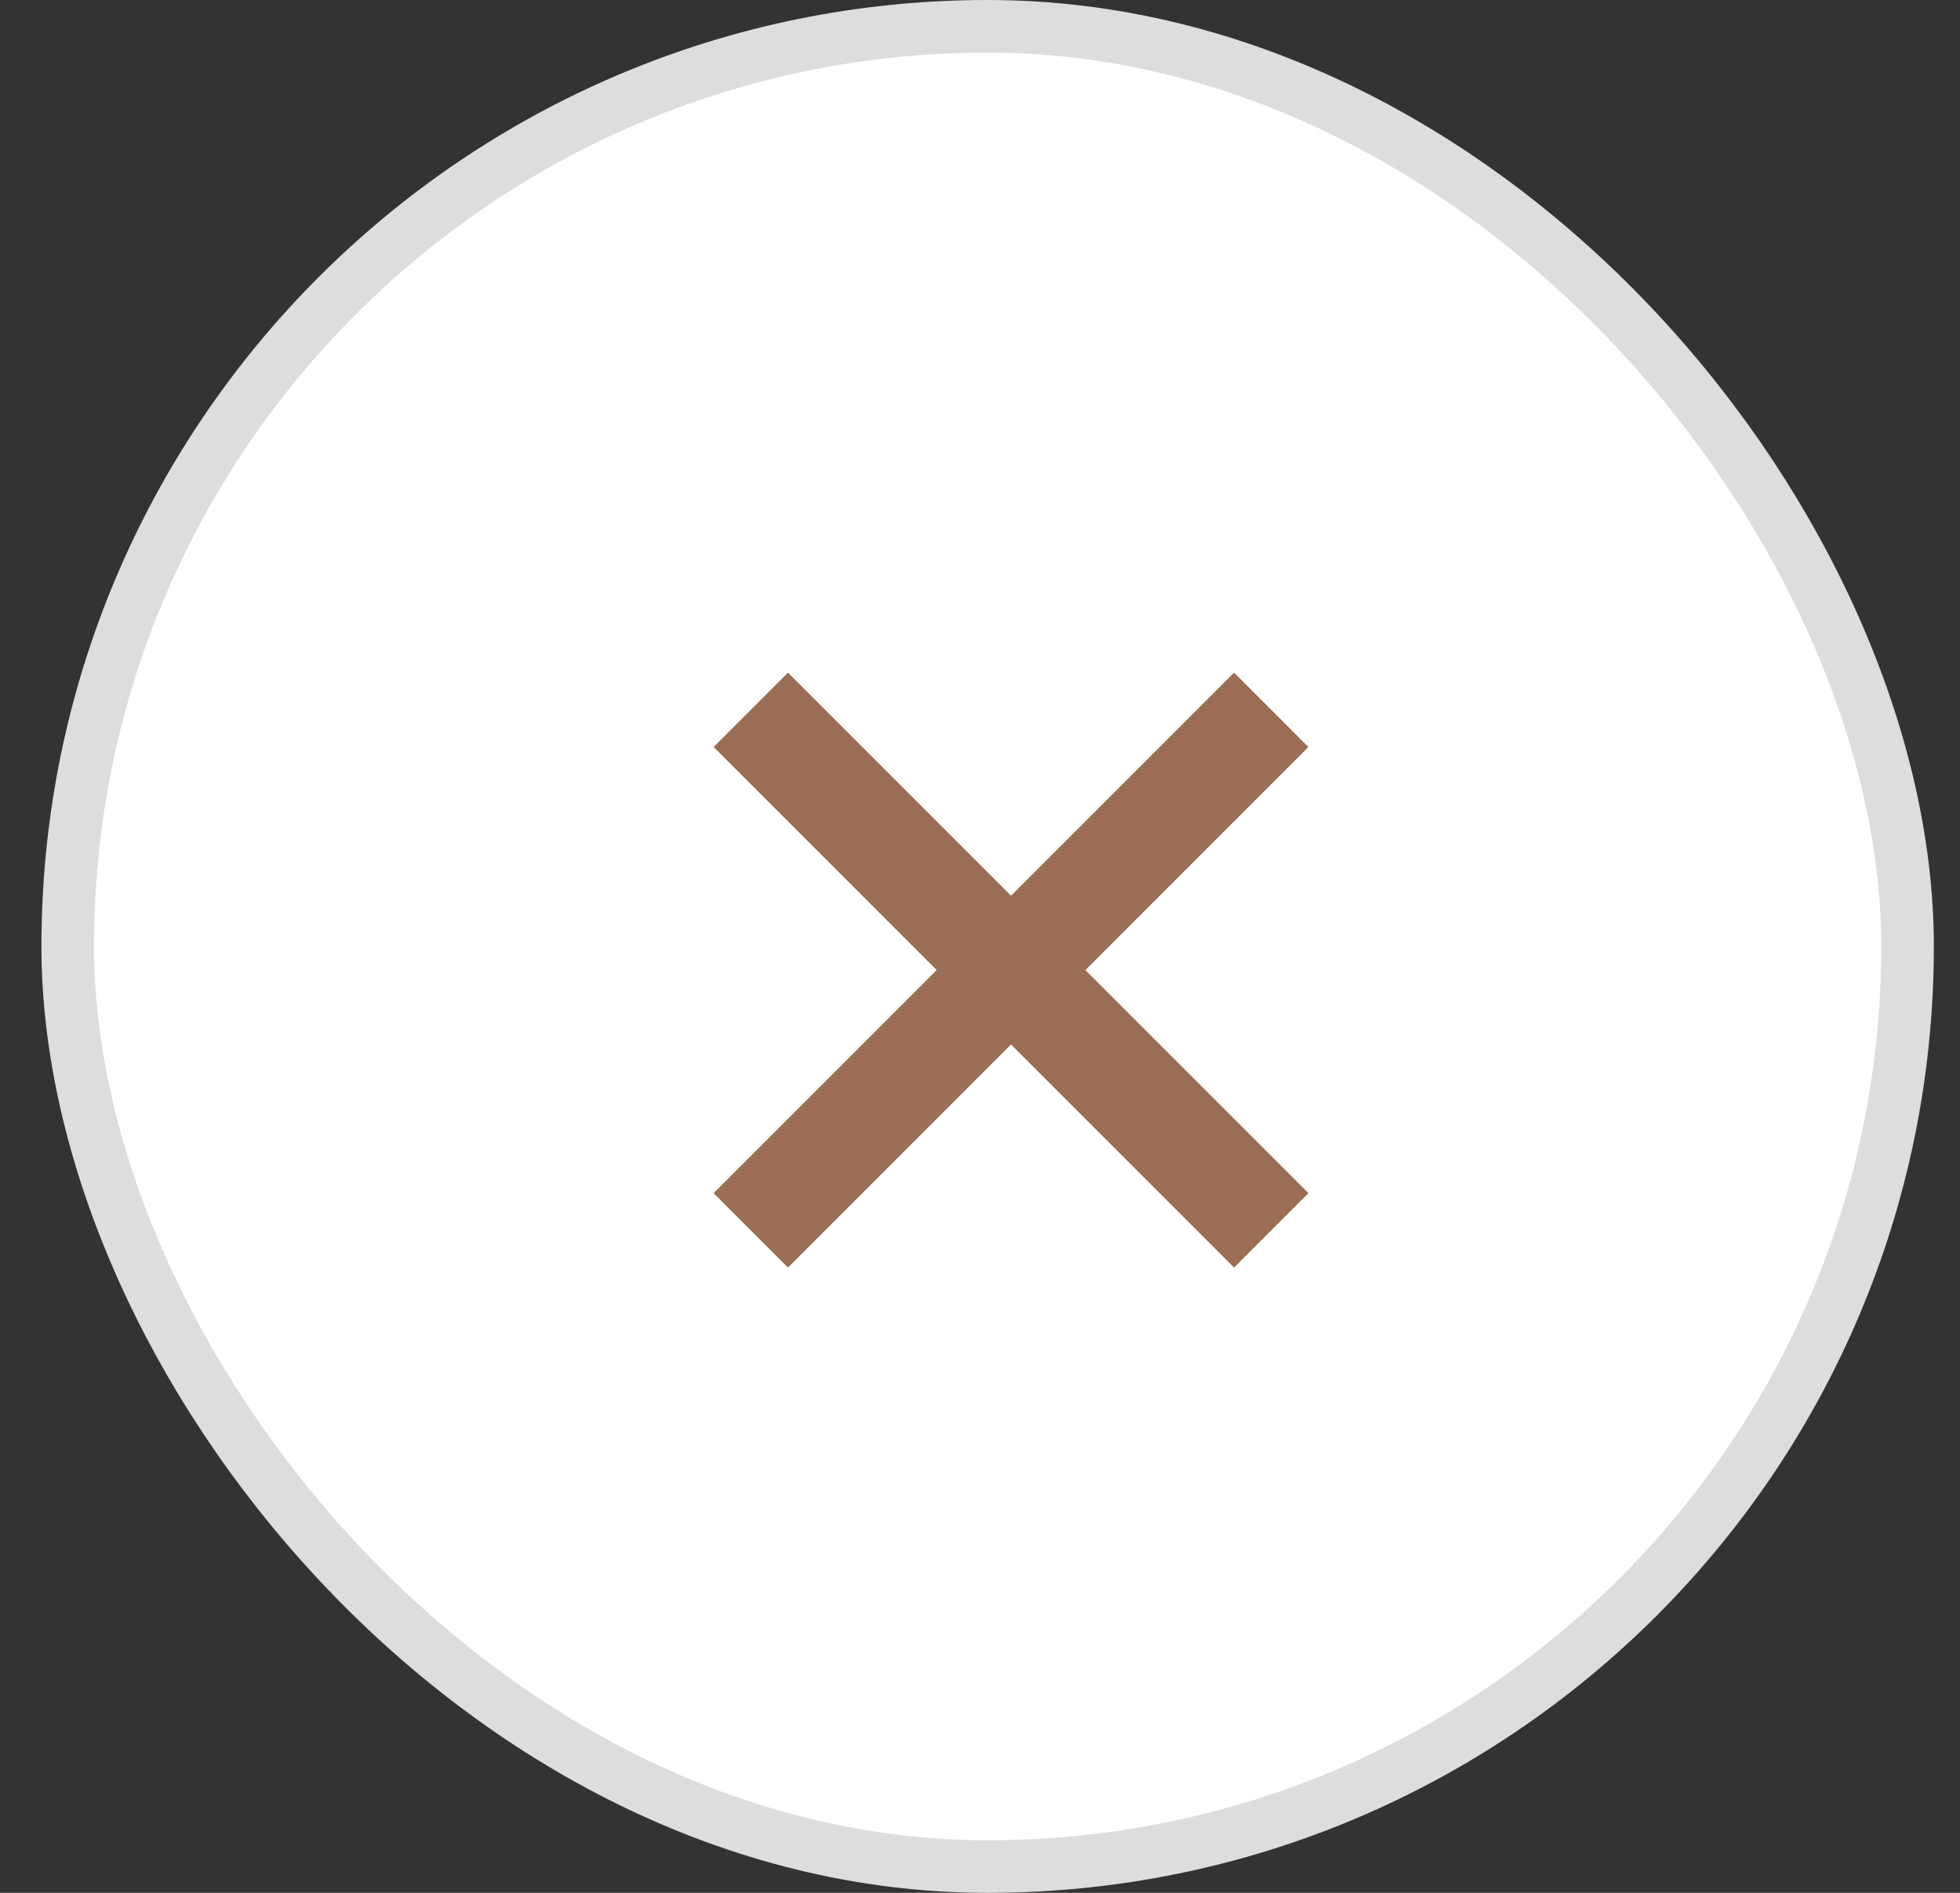 <svg width="29" height="28" viewBox="0 0 29 28" fill="none" xmlns="http://www.w3.org/2000/svg">
<rect x="0" y="0" width="29" height="28" fill="#333333" stroke="none"/>
<rect x="1.002" y="0.389" width="27.222" height="27.222" rx="13.611" fill="white" stroke="#DDDDDD" stroke-width="0.778"/>
<path d="M11.109 10.5L18.809 18.2" stroke="#9B6D54" stroke-width="1.556"/>
<path d="M18.809 10.5L11.109 18.2" stroke="#9B6D54" stroke-width="1.556"/>
</svg>
